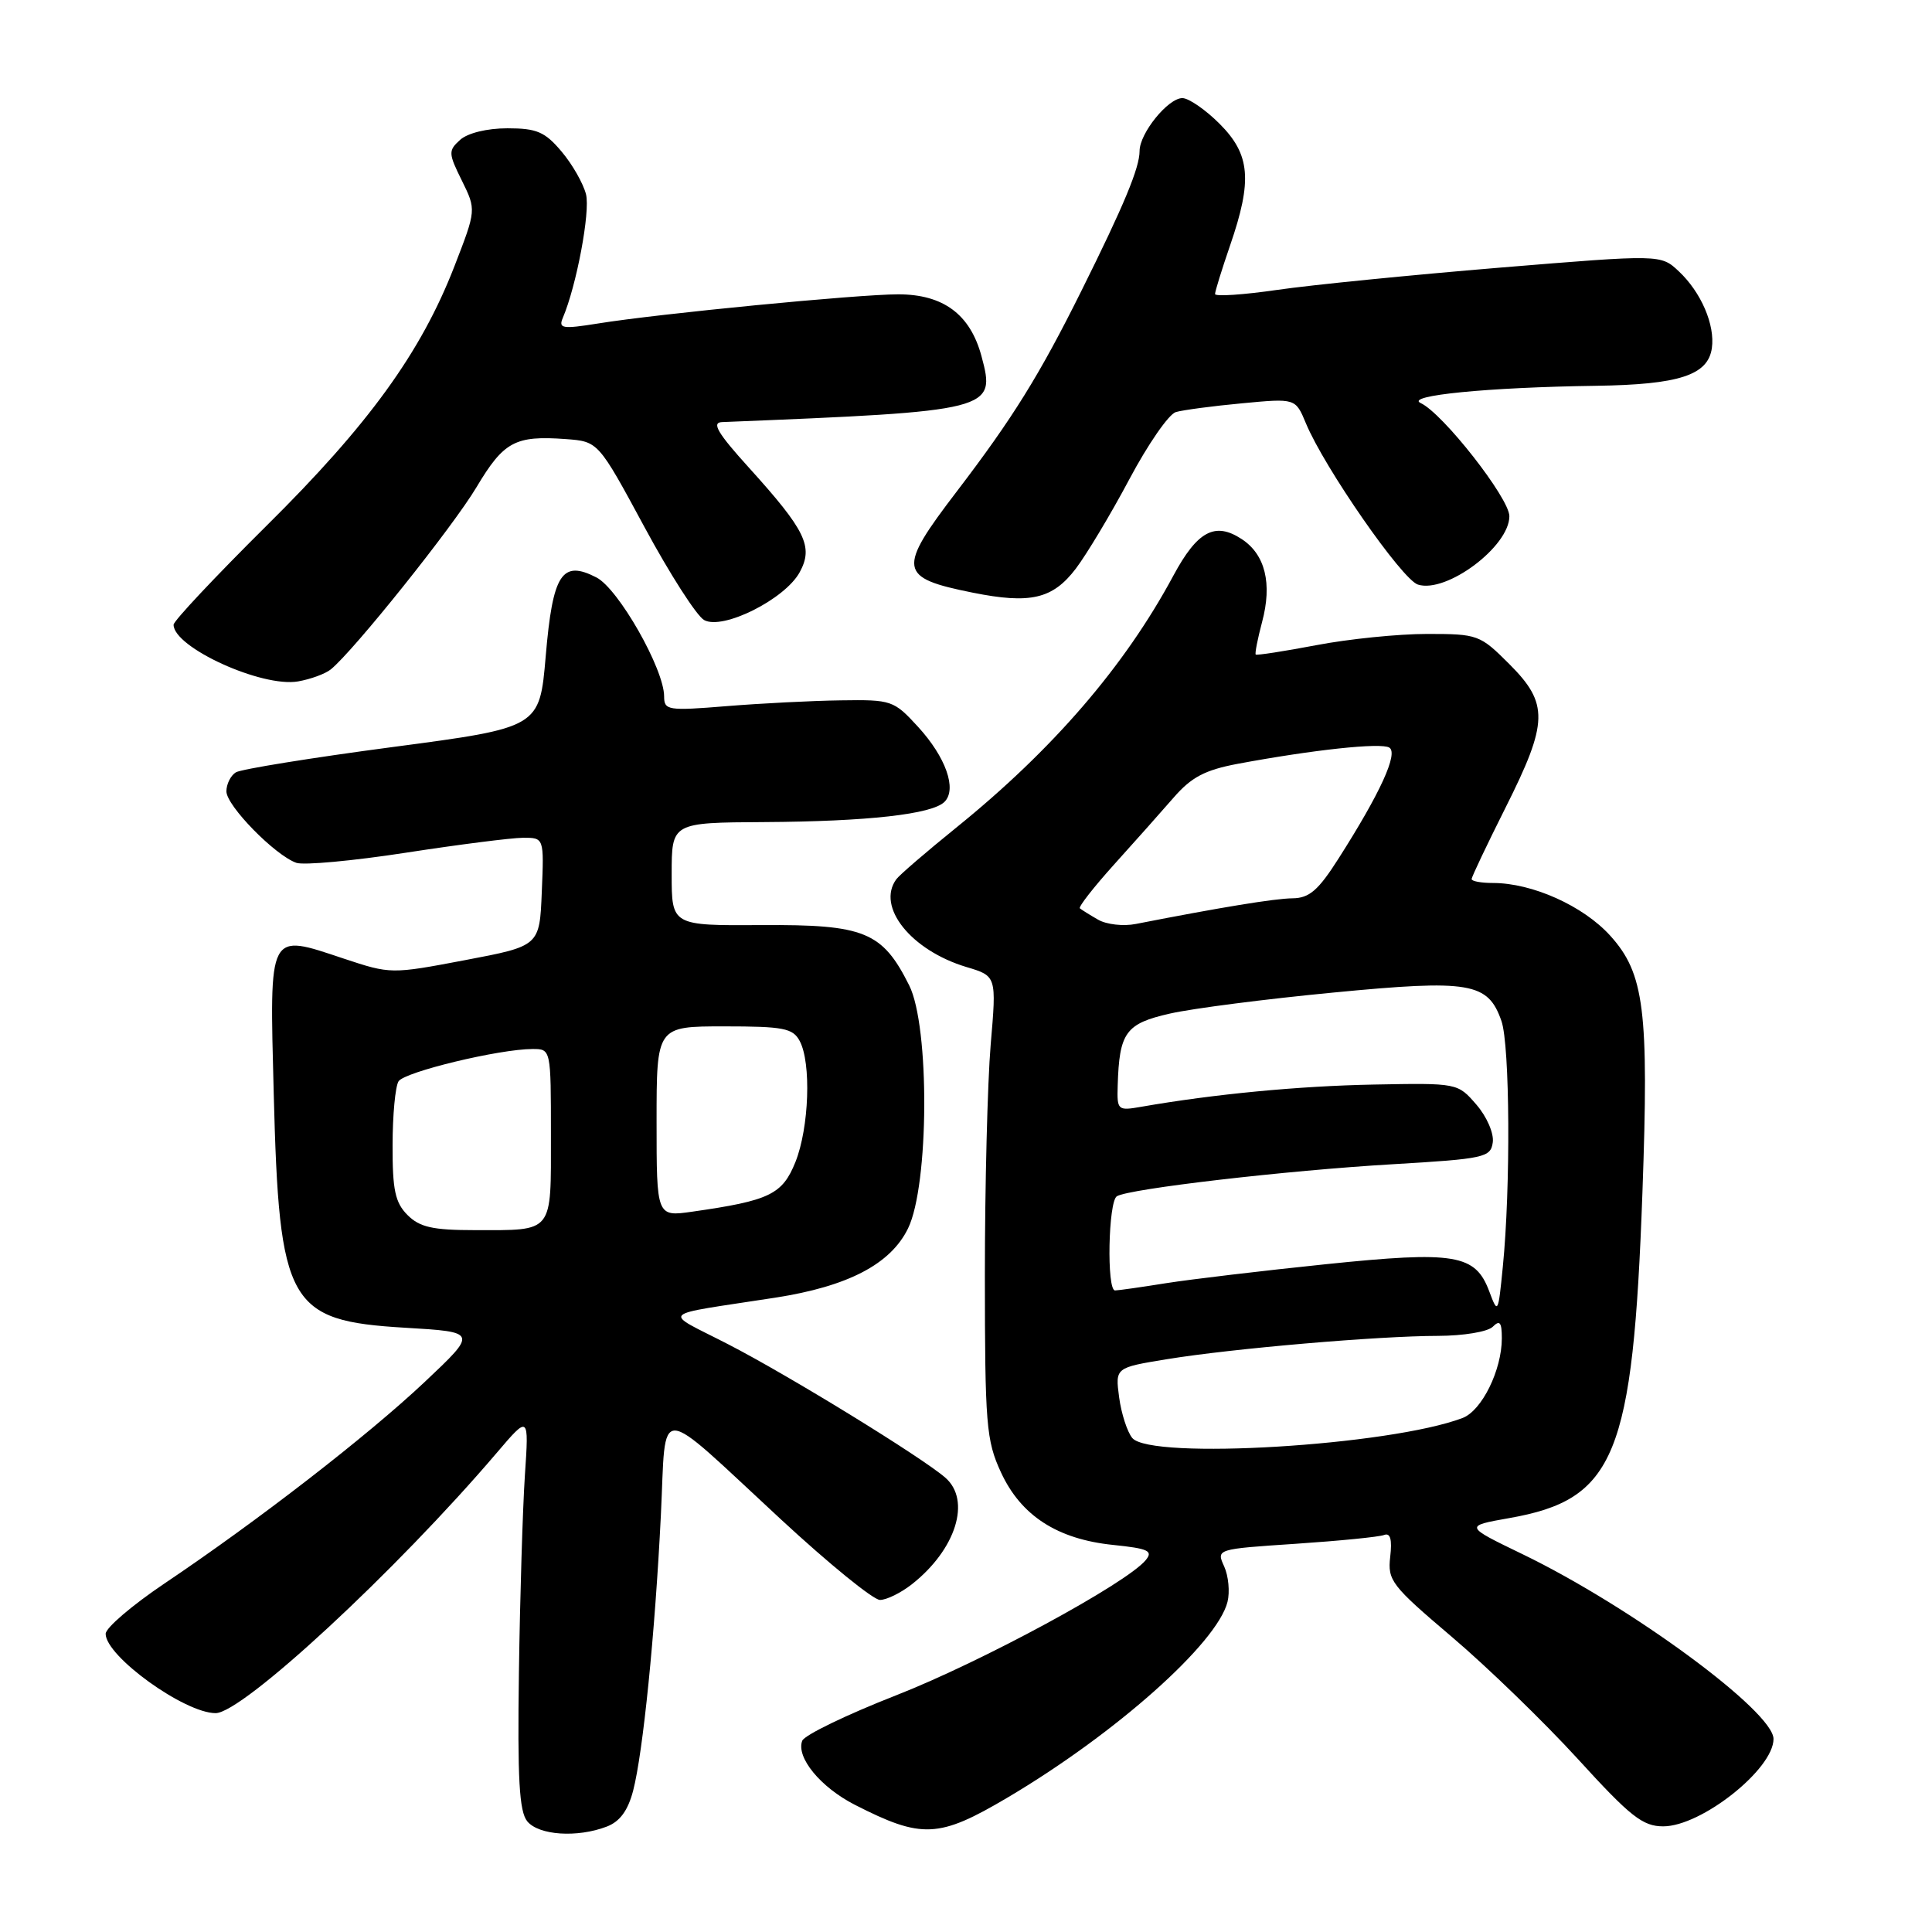 <?xml version="1.0" encoding="UTF-8" standalone="no"?>
<!DOCTYPE svg PUBLIC "-//W3C//DTD SVG 1.1//EN" "http://www.w3.org/Graphics/SVG/1.1/DTD/svg11.dtd" >
<svg xmlns="http://www.w3.org/2000/svg" xmlns:xlink="http://www.w3.org/1999/xlink" version="1.1" viewBox="0 0 256 256">
 <g >
 <path fill="currentColor"
d=" M 80.38 242.04 C 82.13 241.38 83.20 239.92 83.89 237.29 C 85.20 232.27 86.79 216.51 87.57 200.76 C 88.31 185.76 86.59 185.70 103.46 201.31 C 109.81 207.19 115.72 212.00 116.60 212.00 C 117.47 212.00 119.37 211.07 120.82 209.93 C 126.68 205.32 128.72 198.80 125.25 195.79 C 122.13 193.08 104.47 182.23 96.50 178.13 C 87.71 173.60 86.90 174.40 102.71 171.95 C 112.35 170.46 118.01 167.51 120.32 162.77 C 123.11 157.06 123.21 136.02 120.47 130.56 C 116.91 123.45 114.55 122.49 100.92 122.58 C 89.00 122.65 89.00 122.65 89.00 115.83 C 89.00 109.00 89.00 109.00 101.25 108.93 C 115.00 108.85 123.51 107.89 125.15 106.25 C 126.83 104.57 125.33 100.33 121.64 96.30 C 118.43 92.80 118.14 92.70 111.42 92.80 C 107.61 92.85 100.79 93.20 96.25 93.57 C 88.50 94.20 88.00 94.12 88.00 92.28 C 88.00 88.66 81.96 78.03 79.04 76.52 C 74.45 74.15 73.24 76.02 72.31 86.95 C 71.50 96.41 71.50 96.41 52.00 98.99 C 41.27 100.41 31.94 101.92 31.25 102.34 C 30.56 102.77 30.00 103.90 30.00 104.86 C 30.00 106.76 36.44 113.34 39.27 114.33 C 40.24 114.67 46.77 114.07 53.77 112.99 C 60.77 111.91 67.76 111.02 69.29 111.01 C 72.09 111.00 72.09 111.00 71.79 118.18 C 71.50 125.35 71.50 125.35 61.64 127.22 C 51.84 129.08 51.76 129.08 45.55 127.02 C 35.47 123.66 35.71 123.20 36.27 144.90 C 36.99 172.88 38.18 175.01 53.65 175.93 C 63.29 176.50 63.29 176.50 56.25 183.14 C 48.65 190.29 34.18 201.50 21.75 209.85 C 17.49 212.72 14.00 215.70 14.00 216.49 C 14.00 219.46 24.45 227.00 28.57 227.00 C 32.13 227.00 52.48 208.16 65.83 192.50 C 70.09 187.50 70.09 187.50 69.55 195.50 C 69.26 199.90 68.90 211.64 68.76 221.59 C 68.56 235.74 68.80 240.04 69.87 241.34 C 71.40 243.19 76.48 243.53 80.38 242.04 Z  M 133.50 238.19 C 147.83 229.71 161.27 217.75 162.65 212.26 C 162.98 210.94 162.78 208.82 162.21 207.56 C 161.16 205.26 161.17 205.26 171.69 204.56 C 177.49 204.17 182.76 203.65 183.41 203.39 C 184.23 203.08 184.48 203.98 184.21 206.29 C 183.85 209.42 184.37 210.10 192.37 216.89 C 197.07 220.88 204.58 228.16 209.07 233.07 C 216.04 240.72 217.67 242.00 220.39 242.00 C 225.44 242.00 235.00 234.42 235.00 230.42 C 235.00 226.79 216.18 212.93 201.77 205.95 C 194.03 202.21 194.03 202.21 199.96 201.16 C 214.03 198.69 216.37 192.95 217.63 158.02 C 218.50 133.86 217.89 128.99 213.37 123.99 C 209.80 120.04 203.05 117.00 197.82 117.00 C 196.27 117.00 195.00 116.77 195.00 116.48 C 195.00 116.19 197.03 111.93 199.50 107.00 C 205.17 95.71 205.23 93.23 200.00 88.00 C 196.10 84.10 195.82 84.00 189.09 84.00 C 185.29 84.00 178.68 84.67 174.41 85.49 C 170.14 86.30 166.53 86.86 166.39 86.73 C 166.26 86.59 166.64 84.66 167.23 82.43 C 168.60 77.32 167.65 73.47 164.53 71.43 C 161.00 69.11 158.66 70.36 155.48 76.27 C 149.03 88.28 139.52 99.31 126.69 109.68 C 122.73 112.88 119.17 115.95 118.77 116.50 C 116.09 120.15 120.71 125.93 128.07 128.14 C 132.05 129.33 132.05 129.33 131.27 138.42 C 130.85 143.41 130.50 157.18 130.50 169.00 C 130.51 188.79 130.68 190.87 132.63 195.09 C 135.28 200.83 140.09 203.95 147.49 204.71 C 152.16 205.19 152.83 205.50 151.81 206.73 C 149.25 209.82 130.02 220.23 118.71 224.65 C 112.17 227.21 106.59 229.91 106.30 230.66 C 105.46 232.85 108.71 236.81 113.26 239.14 C 122.16 243.68 124.39 243.58 133.50 238.19 Z  M 43.83 88.70 C 46.84 86.27 59.99 69.83 63.13 64.57 C 66.75 58.50 68.25 57.69 74.97 58.18 C 79.27 58.50 79.27 58.50 85.39 69.83 C 88.75 76.06 92.31 81.61 93.30 82.16 C 95.77 83.53 104.00 79.41 105.96 75.83 C 107.81 72.44 106.77 70.30 99.23 61.96 C 95.08 57.38 94.26 55.98 95.67 55.93 C 131.59 54.48 131.99 54.38 130.05 47.19 C 128.56 41.65 124.99 39.00 119.01 39.00 C 113.69 39.00 87.31 41.56 79.20 42.87 C 74.52 43.62 73.97 43.53 74.58 42.11 C 76.39 37.86 78.23 28.06 77.65 25.75 C 77.29 24.32 75.84 21.77 74.41 20.08 C 72.21 17.47 71.13 17.00 67.24 17.00 C 64.53 17.00 61.97 17.63 60.97 18.53 C 59.39 19.96 59.40 20.30 61.20 23.93 C 63.11 27.81 63.11 27.81 60.21 35.29 C 55.77 46.72 48.86 56.26 35.30 69.68 C 28.54 76.39 23.00 82.28 23.00 82.78 C 23.00 85.79 34.72 91.13 39.50 90.29 C 41.15 90.00 43.10 89.29 43.83 88.70 Z  M 142.55 75.35 C 143.98 73.46 147.18 68.14 149.64 63.51 C 152.10 58.88 154.87 54.87 155.81 54.60 C 156.74 54.33 160.69 53.80 164.58 53.44 C 171.66 52.77 171.66 52.77 173.04 56.09 C 175.47 61.95 185.77 76.79 187.88 77.46 C 191.65 78.66 200.00 72.42 200.00 68.40 C 200.00 66.02 191.18 54.76 188.25 53.41 C 186.10 52.41 197.13 51.32 211.50 51.12 C 222.50 50.96 226.32 49.71 226.83 46.13 C 227.27 43.06 225.41 38.73 222.45 35.95 C 220.06 33.71 220.06 33.71 198.78 35.46 C 187.08 36.43 173.79 37.75 169.25 38.41 C 164.71 39.07 161.00 39.31 161.00 38.96 C 161.00 38.60 161.90 35.70 163.00 32.50 C 165.97 23.88 165.67 20.47 161.60 16.40 C 159.73 14.53 157.51 13.00 156.67 13.00 C 154.77 13.00 151.00 17.66 151.00 20.01 C 151.00 22.23 148.94 27.19 143.31 38.50 C 137.75 49.69 134.19 55.41 126.80 65.09 C 118.85 75.49 119.02 76.55 128.89 78.53 C 136.52 80.06 139.48 79.38 142.55 75.35 Z  M 54.00 161.00 C 52.36 159.36 52.00 157.68 52.02 151.75 C 52.02 147.76 52.38 143.95 52.81 143.28 C 53.60 142.03 66.18 139.00 70.57 139.00 C 73.00 139.00 73.00 139.00 73.00 150.39 C 73.00 163.55 73.44 163.00 62.92 163.00 C 57.33 163.00 55.61 162.61 54.00 161.00 Z  M 87.00 148.61 C 87.00 136.00 87.00 136.00 95.96 136.00 C 103.80 136.00 105.06 136.24 105.96 137.93 C 107.52 140.83 107.21 149.43 105.40 153.97 C 103.67 158.27 101.99 159.09 91.75 160.55 C 87.00 161.23 87.00 161.23 87.00 148.61 Z  M 150.03 190.54 C 149.37 189.74 148.58 187.31 148.29 185.15 C 147.77 181.22 147.77 181.22 154.63 180.10 C 163.32 178.68 182.64 177.02 190.55 177.01 C 193.91 177.00 197.13 176.47 197.80 175.80 C 198.73 174.87 199.00 175.21 199.00 177.33 C 199.00 181.54 196.35 186.92 193.80 187.89 C 184.15 191.56 152.47 193.47 150.03 190.54 Z  M 197.34 171.13 C 195.50 166.19 192.83 165.74 175.63 167.52 C 167.31 168.38 157.80 169.51 154.50 170.03 C 151.20 170.56 148.16 170.99 147.75 170.99 C 146.62 171.00 146.85 159.21 147.99 158.51 C 149.59 157.52 170.46 155.09 184.50 154.27 C 196.72 153.55 197.52 153.37 197.80 151.37 C 197.97 150.18 197.01 147.96 195.63 146.37 C 193.15 143.50 193.14 143.50 182.00 143.71 C 172.07 143.90 160.81 144.98 151.25 146.65 C 148.10 147.20 148.00 147.12 148.10 143.86 C 148.31 136.79 149.15 135.63 155.04 134.30 C 158.04 133.62 167.77 132.37 176.66 131.52 C 194.80 129.77 197.17 130.18 198.95 135.29 C 200.07 138.51 200.18 157.36 199.13 167.87 C 198.52 174.07 198.47 174.15 197.34 171.13 Z  M 145.50 121.86 C 144.40 121.23 143.32 120.55 143.09 120.36 C 142.87 120.18 144.90 117.58 147.59 114.59 C 150.29 111.60 153.85 107.60 155.50 105.70 C 157.87 102.97 159.66 102.03 164.00 101.21 C 174.03 99.34 182.99 98.38 184.09 99.06 C 185.31 99.81 182.88 105.11 177.37 113.75 C 174.68 117.98 173.49 119.01 171.26 119.03 C 168.88 119.06 161.80 120.22 150.50 122.43 C 148.85 122.76 146.60 122.50 145.50 121.86 Z "/>
</g>
</svg>